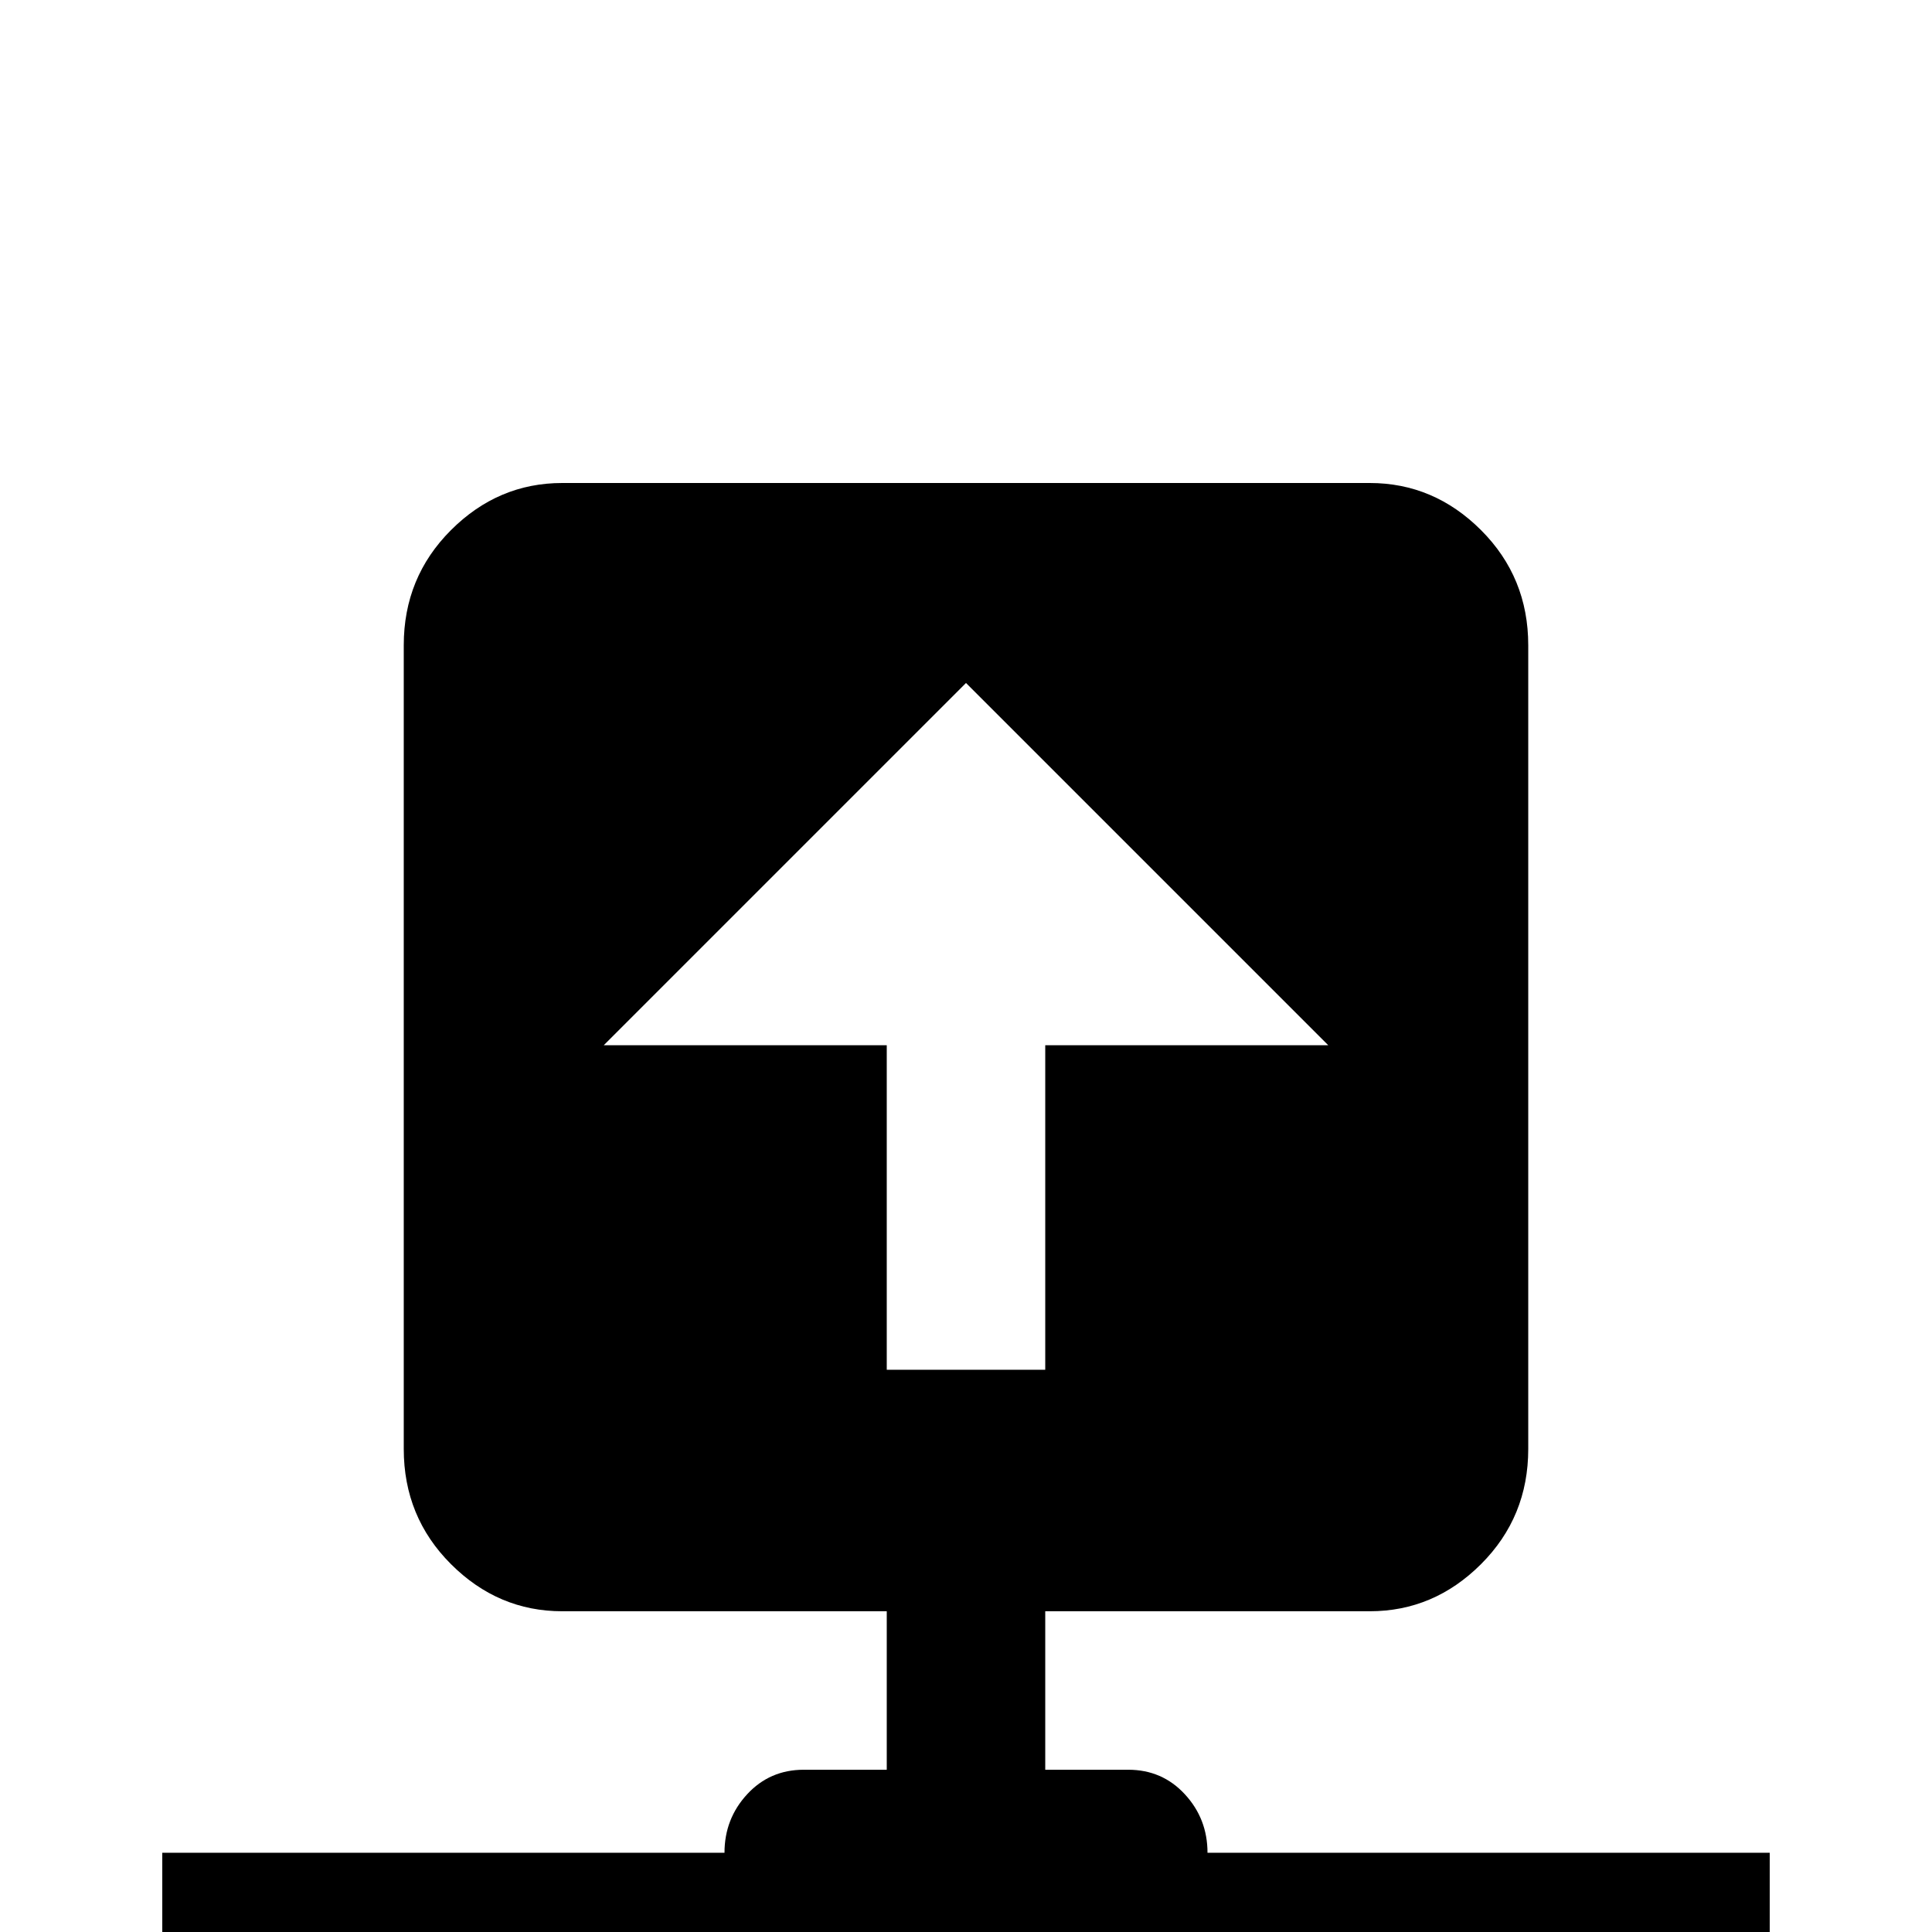 <svg xmlns="http://www.w3.org/2000/svg" viewBox="0 -512 512 512">
	<path fill="#000000" d="M363 -384Q380 -384 392.5 -371.5Q405 -359 405 -341V-128Q405 -110 392.5 -97.5Q380 -85 363 -85H277V-43H299Q308 -43 314 -36.5Q320 -30 320 -21H469V21H320Q320 30 314 36.5Q308 43 299 43H213Q204 43 198 36.5Q192 30 192 21H43V-21H192Q192 -30 198 -36.5Q204 -43 213 -43H235V-85H149Q132 -85 119.5 -97.5Q107 -110 107 -128V-341Q107 -359 119.5 -371.5Q132 -384 149 -384ZM256 -331L160 -235H235V-149H277V-235H352Z"/>
</svg>